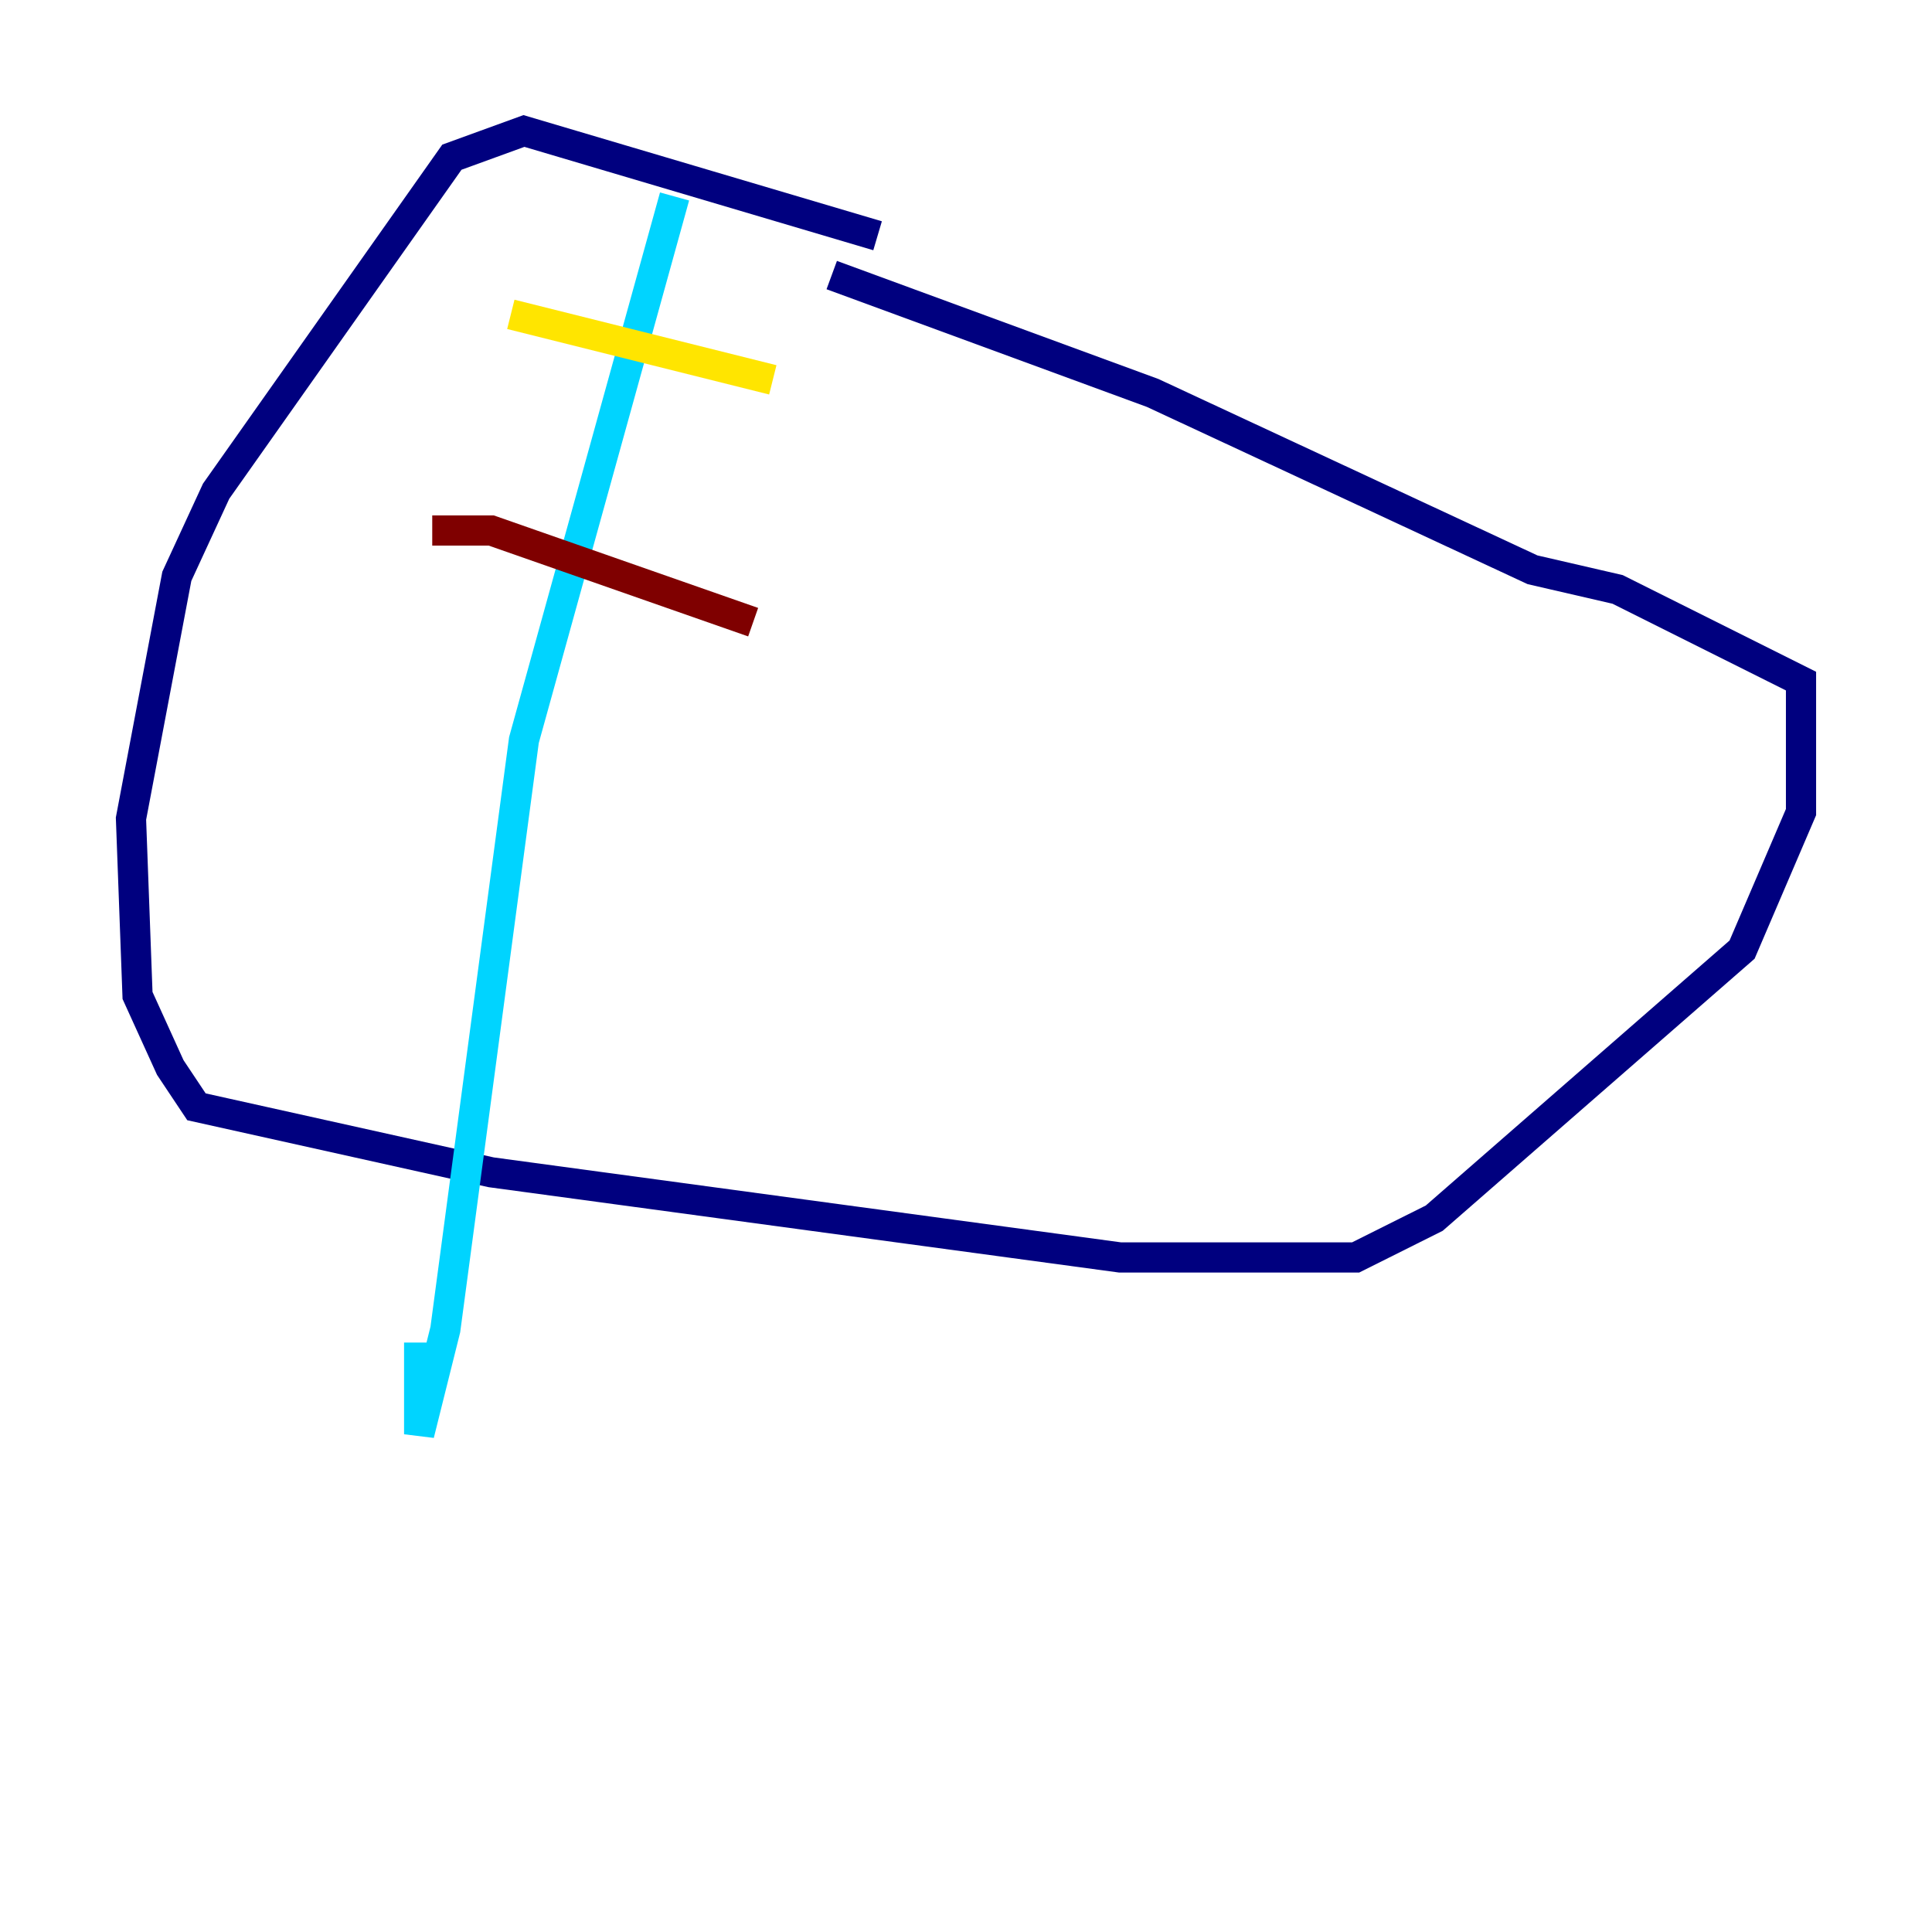 <?xml version="1.0" encoding="utf-8" ?>
<svg baseProfile="tiny" height="128" version="1.2" viewBox="0,0,128,128" width="128" xmlns="http://www.w3.org/2000/svg" xmlns:ev="http://www.w3.org/2001/xml-events" xmlns:xlink="http://www.w3.org/1999/xlink"><defs /><polyline fill="none" points="58.142,15.62 34.712,8.678 29.939,10.414 14.319,32.542 11.715,38.183 8.678,54.237 9.112,65.953 11.281,70.725 13.017,73.329 32.542,77.668 74.197,83.308 89.817,83.308 95.024,80.705 115.417,62.915 119.322,53.803 119.322,45.125 107.173,39.051 101.532,37.749 76.366,26.034 55.105,18.224" stroke="#00007f" stroke-width="2" /><polyline fill="none" points="44.691,13.017 34.712,49.031 29.505,88.081 27.77,95.024 27.77,88.949" stroke="#00d4ff" stroke-width="2" /><polyline fill="none" points="33.844,20.827 51.2,25.166" stroke="#ffe500" stroke-width="2" /><polyline fill="none" points="28.637,35.146 32.542,35.146 49.898,41.22" stroke="#7f0000" stroke-width="2" /></svg>